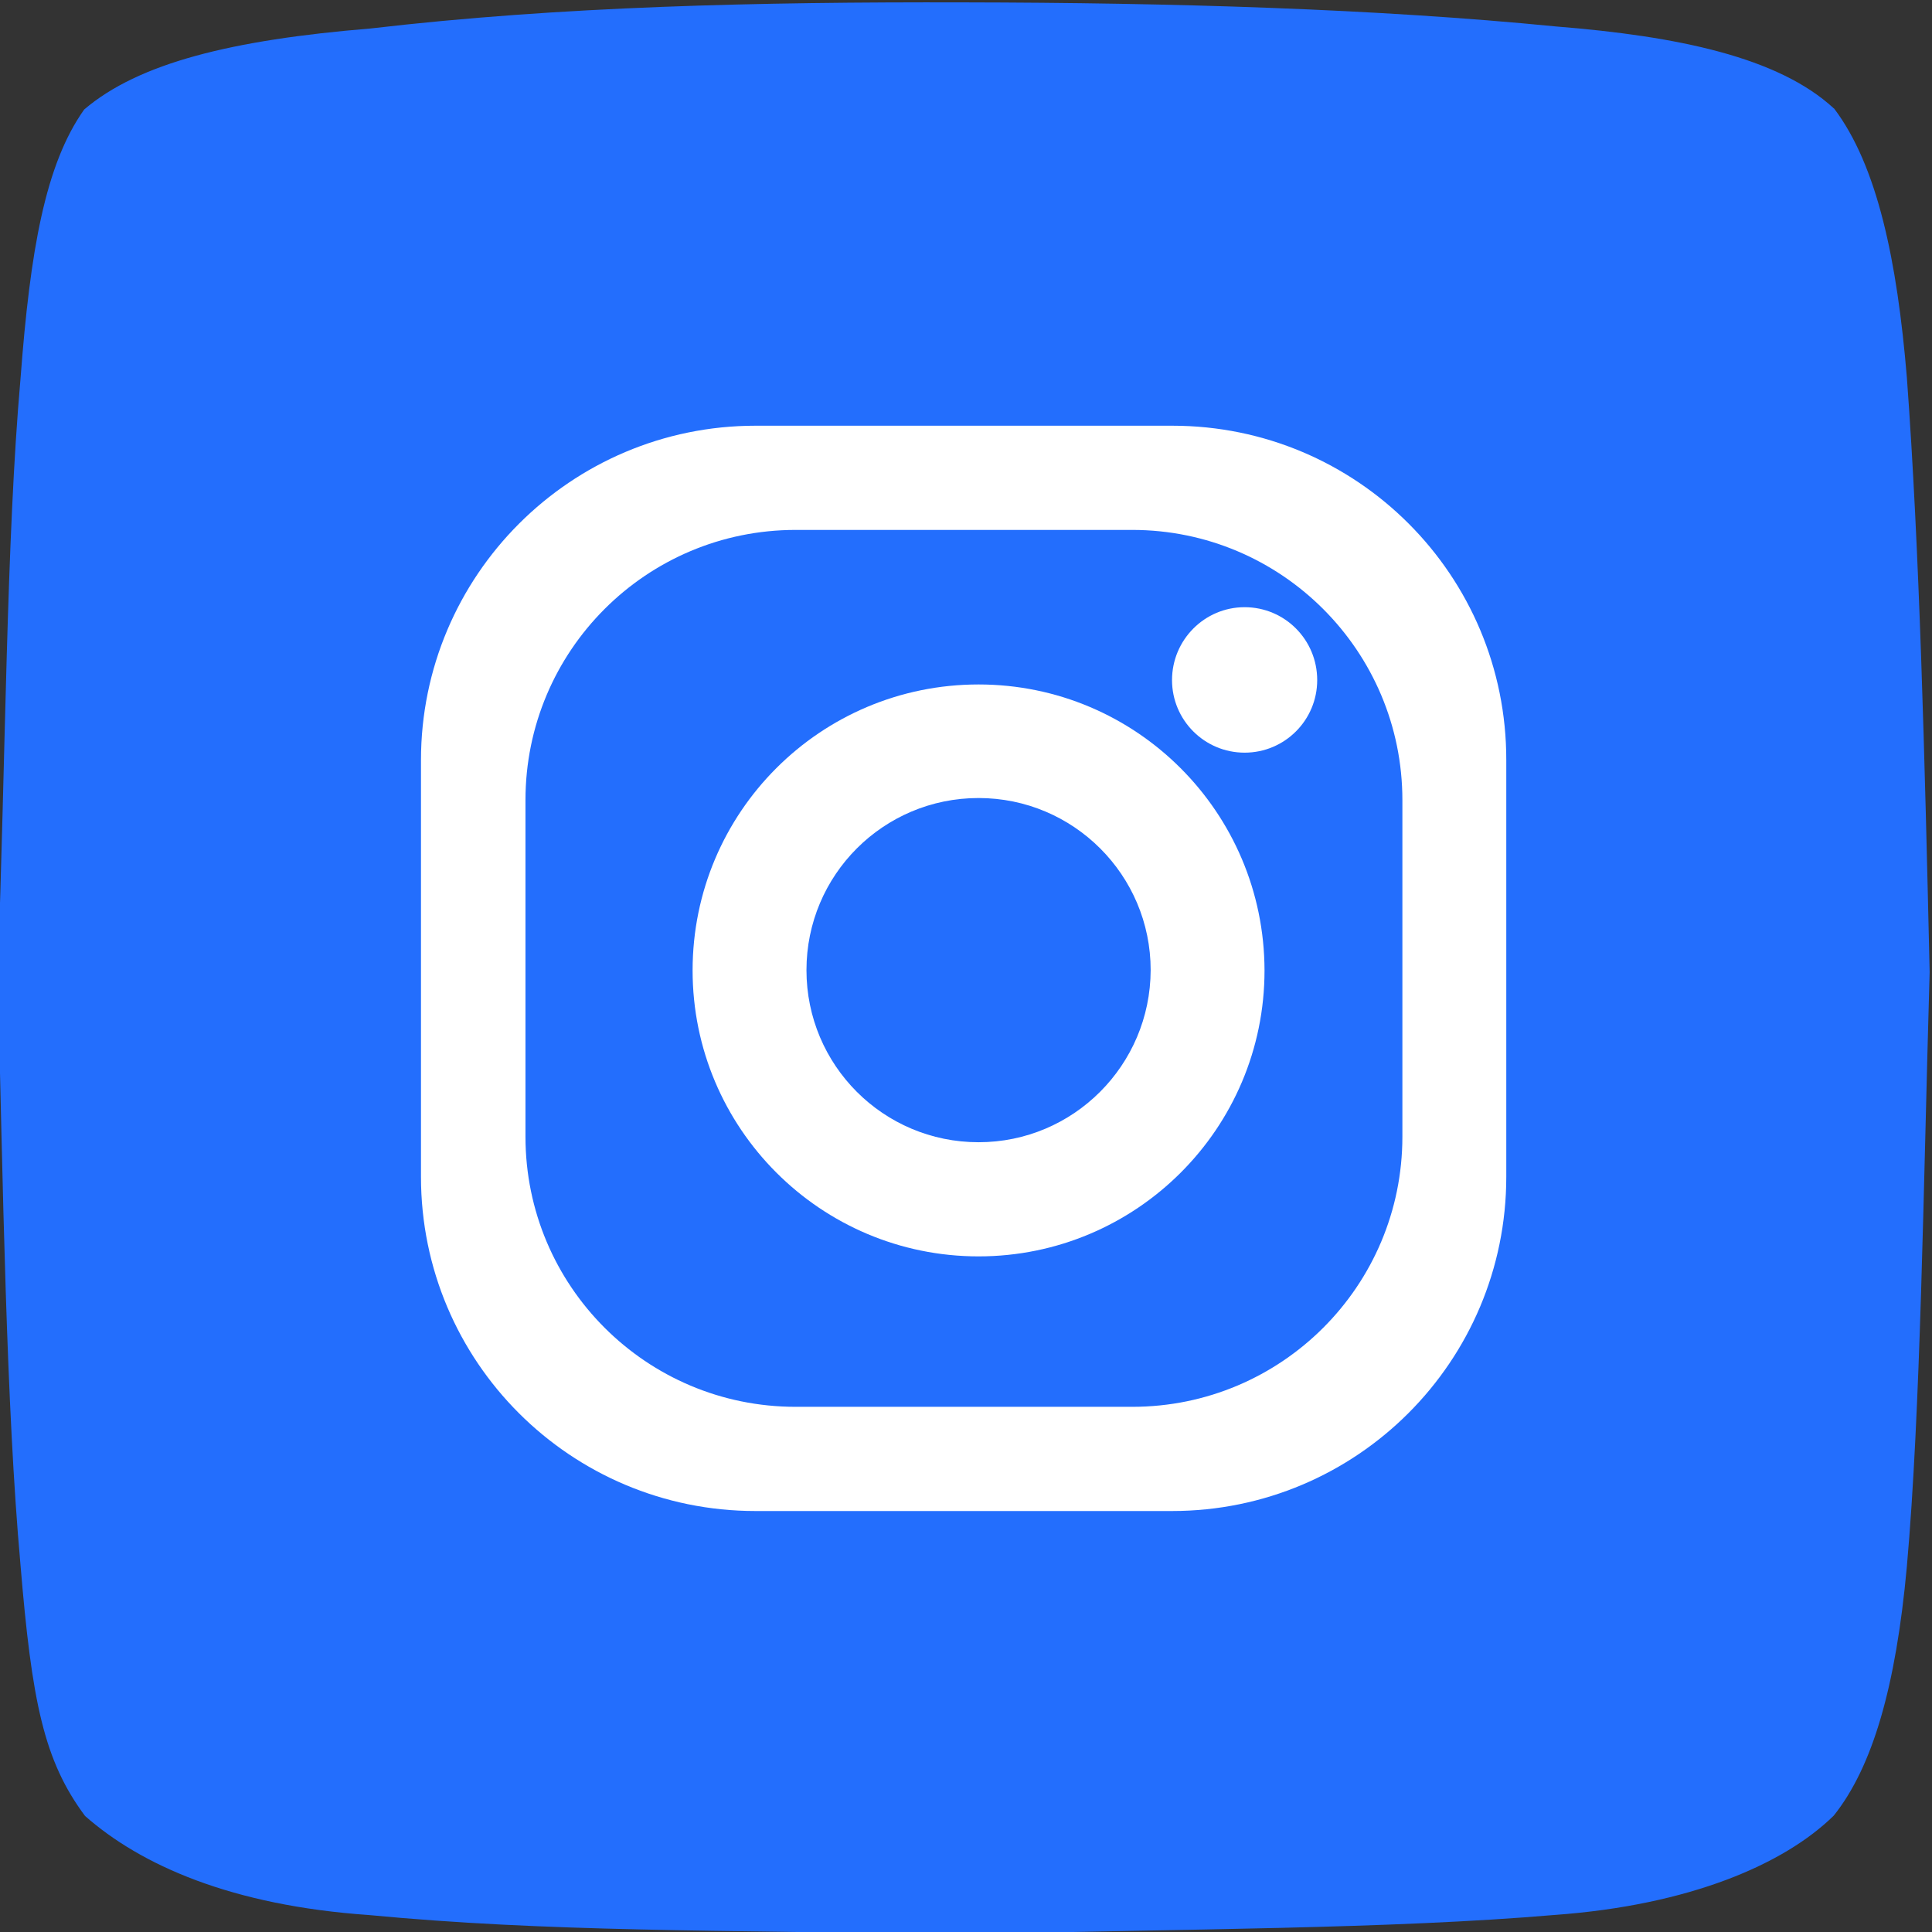 <?xml version="1.0" encoding="UTF-8"?>
<!DOCTYPE svg PUBLIC "-//W3C//DTD SVG 1.1//EN" "http://www.w3.org/Graphics/SVG/1.1/DTD/svg11.dtd">
<!-- Creator: CorelDRAW 2020 (64-Bit) -->
<svg xmlns="http://www.w3.org/2000/svg" xml:space="preserve" width="100%" height="100%" version="1.1" style="shape-rendering:geometricPrecision; text-rendering:geometricPrecision; image-rendering:optimizeQuality; fill-rule:evenodd; clip-rule:evenodd"
viewBox="0 0 1968.5 1968.5"
 xmlns:xlink="http://www.w3.org/1999/xlink"
 xmlns:xodm="http://www.corel.com/coreldraw/odm/2003">
 <rect x="0" y="0" width="1968.5" height="1968.5" fill="#333333" stroke="none"/>
 <defs>
  <style type="text/css">
   <![CDATA[
    .fil0 {fill:#236EFD}
    .fil1 {fill:white;fill-rule:nonzero}
   ]]>
  </style>
 </defs>
 <g id="Layer_x0020_1">
  <g id="_1593101867952">
   <path class="fil0" d="M1868.69 110.48c44.34,58.59 64.33,155.7 74.17,273.76 13.01,176.19 18.24,387.61 23.24,606.07 -6.47,222.54 -9.1,446.97 -23.24,606.07 -11.15,122.13 -34.86,203.91 -74.44,253.51 -50.35,49.53 -146.94,91.35 -284.66,101.26 -167.5,14.29 -374.16,14.13 -602.15,19.75 -253.44,-4.34 -425.32,-2.48 -605.64,-19.67 -140.67,-9.76 -232.69,-51.07 -289.31,-100.95 -41.94,-56.3 -54.22,-116.17 -65.84,-256.5 -14.52,-162.05 -17.74,-381.64 -23.24,-602.28 8.25,-219.48 8.75,-440.69 23.35,-606.04 9.8,-130.45 25.25,-218.16 64.87,-273.92 55.57,-47.36 150.38,-70.9 291.82,-82.52 193.65,-22.65 395.27,-27.11 603.7,-26.6 214.52,0.35 420.44,6.46 604.17,24.55 123.93,9.91 226.48,31.25 282.99,83.48l0.2 0z"/>
   <path class="fil1" d="M1194.47 433.76l-424.67 0c-188.18,0 -340.87,152.69 -340.87,340.87l0 424.37c0,188.18 152.39,340.57 340.87,340.57l424.37 0c188.18,0 340.57,-152.39 340.57,-340.57l0 -424.37c0.3,-188.48 -152.09,-340.87 -340.28,-340.87zm234.41 724.38c0,152.09 -123.17,275.26 -275.26,275.26l-342.96 0c-152.09,0 -275.26,-123.17 -275.26,-275.26l0 -342.95c0,-152.09 123.17,-275.26 275.26,-275.26l342.96 0c152.09,0 275.26,123.46 275.26,275.26l0 342.95z"/>
   <path class="fil1" d="M997.05 697.39c-161.04,0 -291.37,130.32 -291.37,291.36 0,160.74 130.33,291.37 291.37,291.37 160.74,0 291.36,-130.32 291.36,-291.37 -0.3,-161.04 -130.62,-291.36 -291.36,-291.36zm0 466.42c-96.92,0 -175.35,-78.43 -175.35,-175.35 0,-96.93 78.43,-175.36 175.35,-175.36 96.63,0 175.35,78.43 175.35,175.36 -0.3,96.92 -78.73,175.35 -175.35,175.35z"/>
   <path class="fil1" d="M1342.09 692.92c0,40.85 -33.1,73.96 -73.96,73.96 -40.85,0 -73.96,-33.1 -73.96,-73.96 0,-40.86 33.1,-74.26 73.96,-74.26 40.86,0 73.96,33.1 73.96,74.26z"/>
  </g>
 </g>
</svg>

